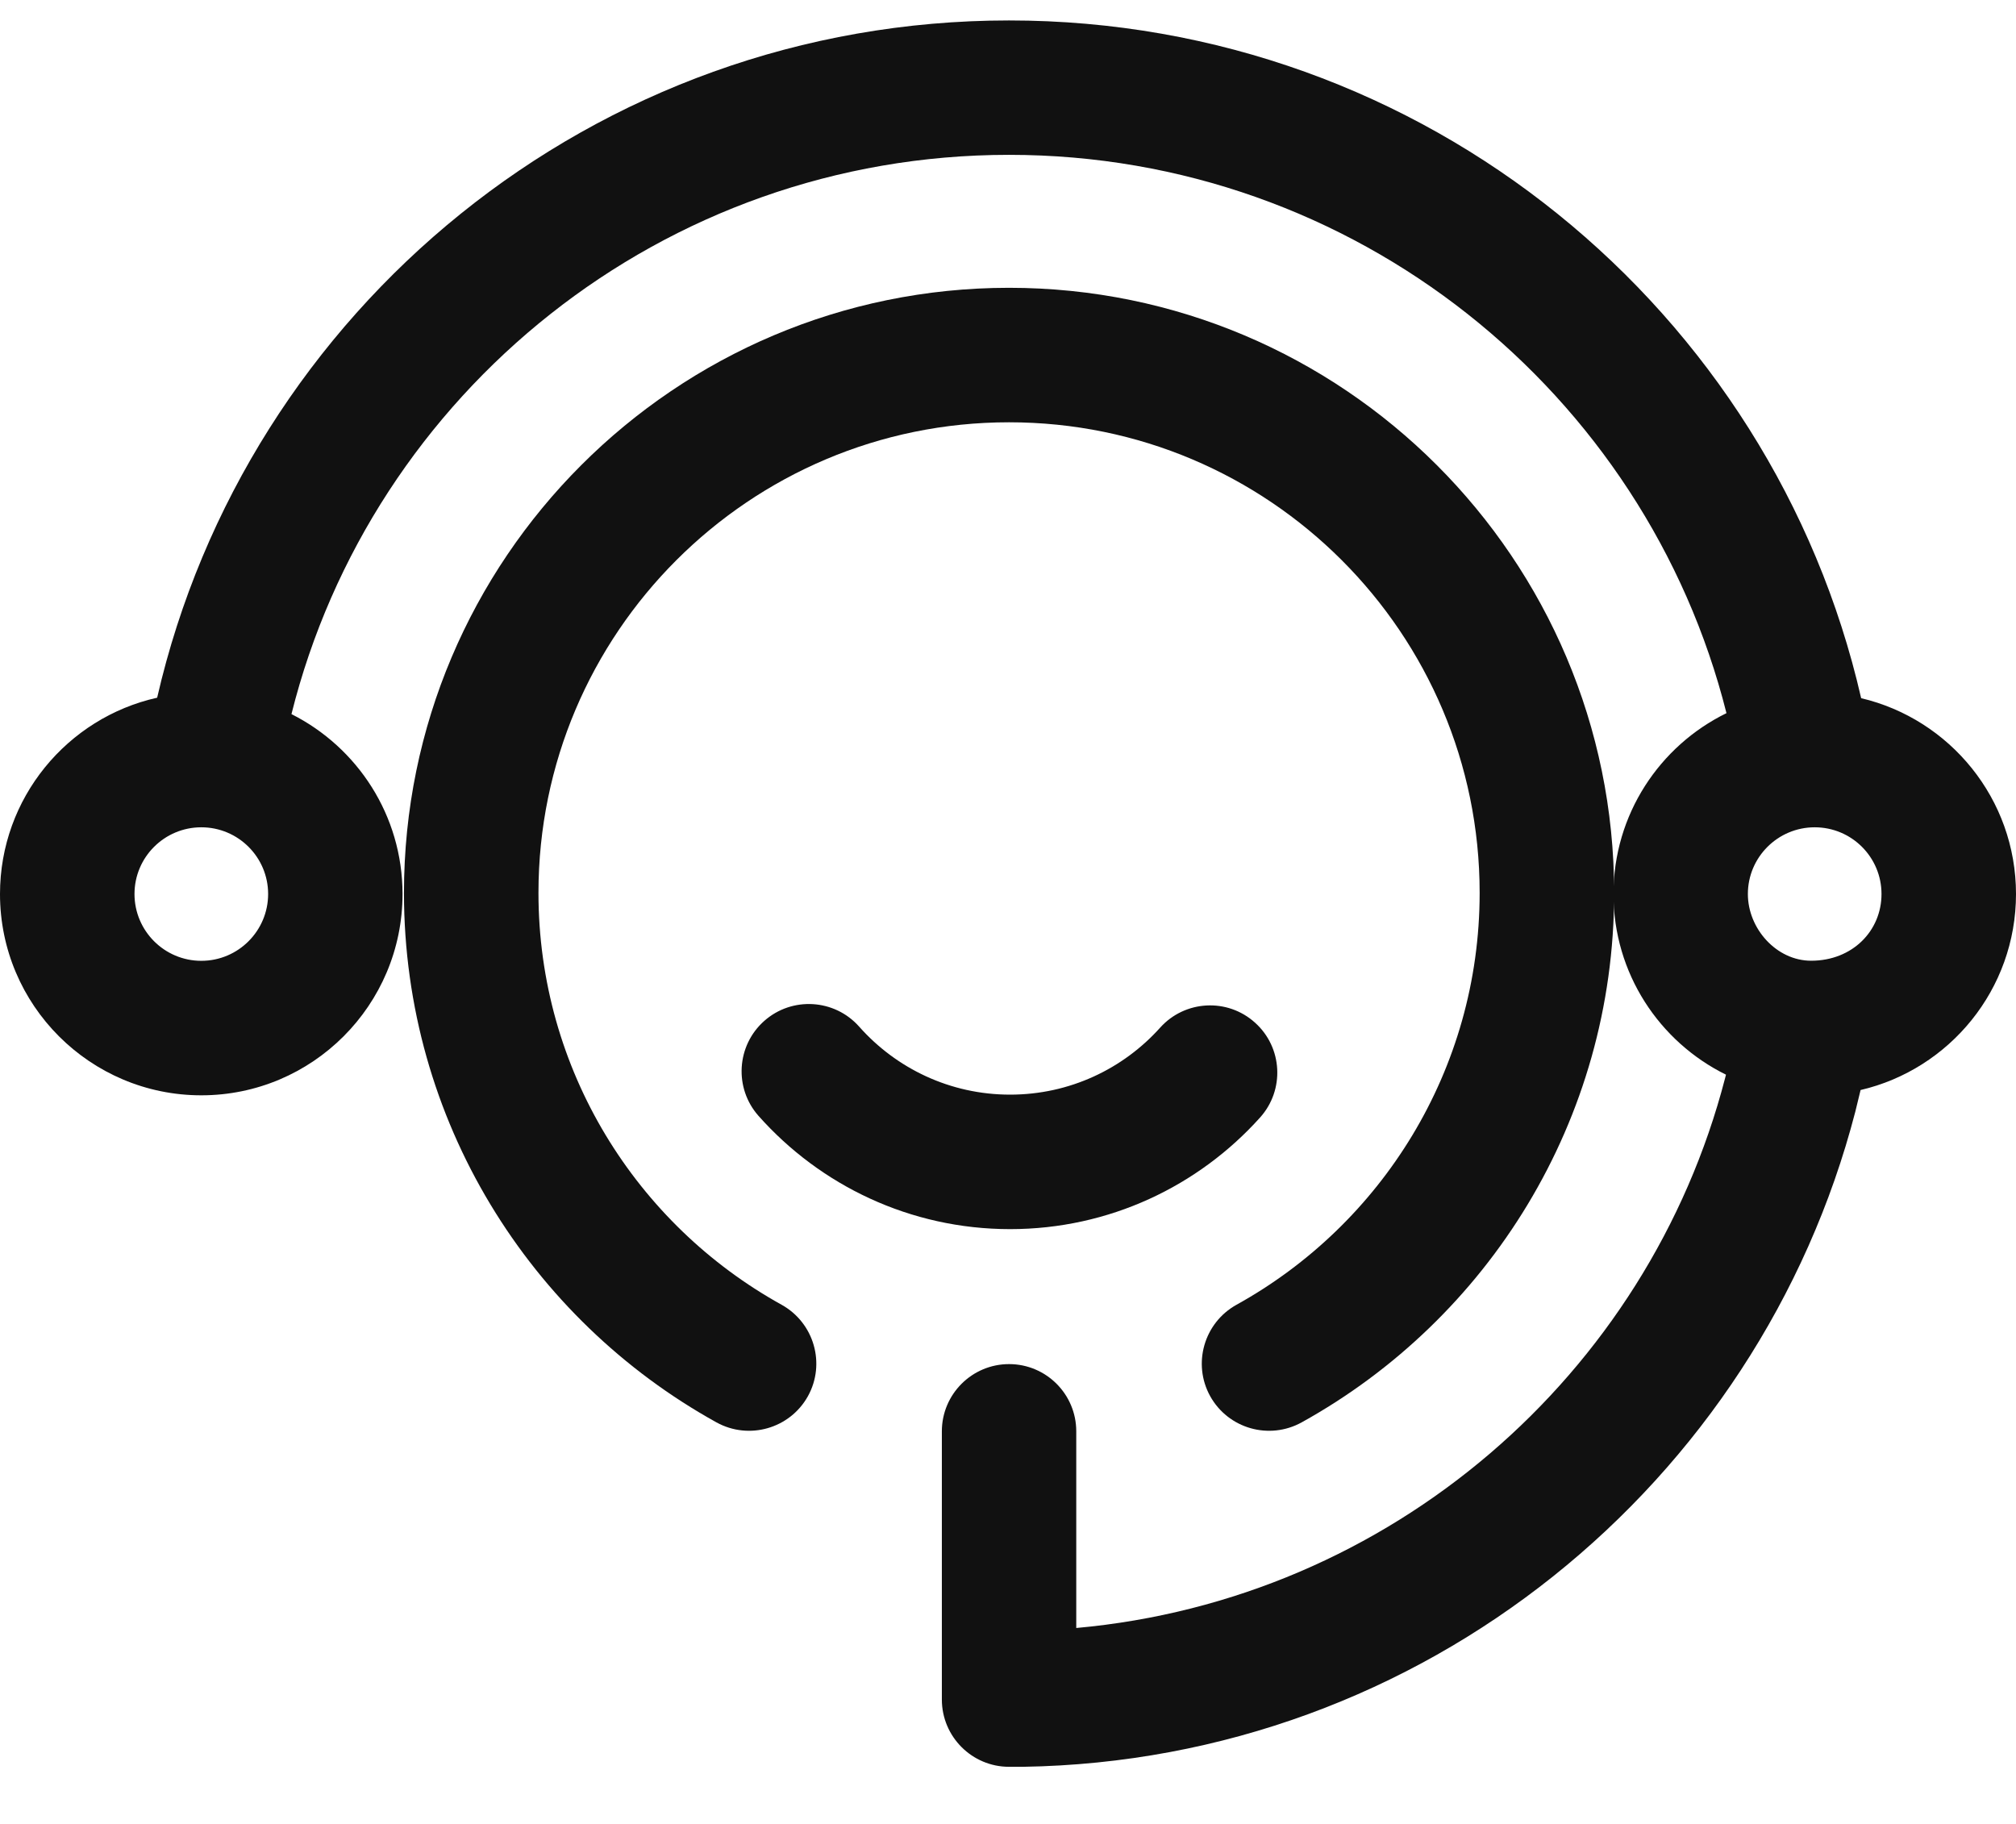 <svg width="21" height="19" viewBox="0 0 21 19" fill="none" xmlns="http://www.w3.org/2000/svg">
<path fill-rule="evenodd" clip-rule="evenodd" d="M1.637 7.268C0.701 7.477 0 8.314 0 9.313C0 10.471 0.94 11.41 2.097 11.41C3.254 11.41 4.193 10.471 4.193 9.313C4.193 8.494 3.722 7.784 3.036 7.439C3.871 4.094 6.903 1.613 10.511 1.613C14.116 1.613 17.145 4.09 17.984 7.429C17.287 7.77 16.807 8.486 16.807 9.313C16.807 10.139 17.285 10.853 17.979 11.195C17.976 11.207 17.973 11.219 17.97 11.23C17.169 14.323 14.484 16.664 11.211 16.959V14.91C11.211 14.524 10.898 14.21 10.511 14.21C10.125 14.21 9.811 14.524 9.811 14.91V17.704C9.811 18.091 10.125 18.405 10.511 18.405C10.56 18.405 10.605 18.405 10.655 18.405C14.828 18.34 18.323 15.452 19.326 11.581C19.345 11.506 19.363 11.431 19.381 11.355C20.308 11.139 21 10.306 21 9.313C21 8.322 20.311 7.491 19.387 7.273C18.462 3.232 14.838 0.213 10.511 0.213C6.187 0.213 2.564 3.23 1.637 7.268ZM2.097 8.618C2.481 8.618 2.793 8.929 2.793 9.313C2.793 9.697 2.481 10.009 2.097 10.009C1.713 10.009 1.401 9.697 1.401 9.313C1.401 8.929 1.713 8.618 2.097 8.618ZM18.866 10.008C19.296 10.008 19.599 9.697 19.599 9.313C19.599 8.929 19.288 8.618 18.903 8.618C18.52 8.618 18.207 8.929 18.207 9.313C18.207 9.674 18.505 10.008 18.866 10.008Z" fill="#111111"/>
<path fill-rule="evenodd" clip-rule="evenodd" d="M8.142 13.592C6.632 12.756 5.609 11.146 5.609 9.301C5.609 6.595 7.806 4.399 10.511 4.399C13.216 4.399 15.413 6.595 15.413 9.301C15.413 11.146 14.39 12.756 12.88 13.592C12.542 13.78 12.419 14.206 12.606 14.544C12.794 14.882 13.22 15.004 13.559 14.817C15.499 13.742 16.814 11.674 16.814 9.301C16.814 5.822 13.989 2.998 10.511 2.998C7.033 2.998 4.208 5.822 4.208 9.301C4.208 11.674 5.523 13.742 7.463 14.817C7.802 15.004 8.228 14.882 8.416 14.544C8.603 14.206 8.48 13.78 8.142 13.592Z" fill="#111111"/>
<path fill-rule="evenodd" clip-rule="evenodd" d="M12.085 10.705C11.7 11.134 11.142 11.403 10.522 11.403C9.896 11.403 9.335 11.129 8.95 10.695C8.693 10.405 8.25 10.379 7.961 10.635C7.671 10.892 7.645 11.335 7.901 11.624C8.543 12.347 9.48 12.804 10.522 12.804C11.555 12.804 12.485 12.355 13.126 11.641C13.384 11.354 13.361 10.911 13.073 10.653C12.786 10.394 12.343 10.418 12.085 10.705Z" fill="#111111"/>
</svg>

